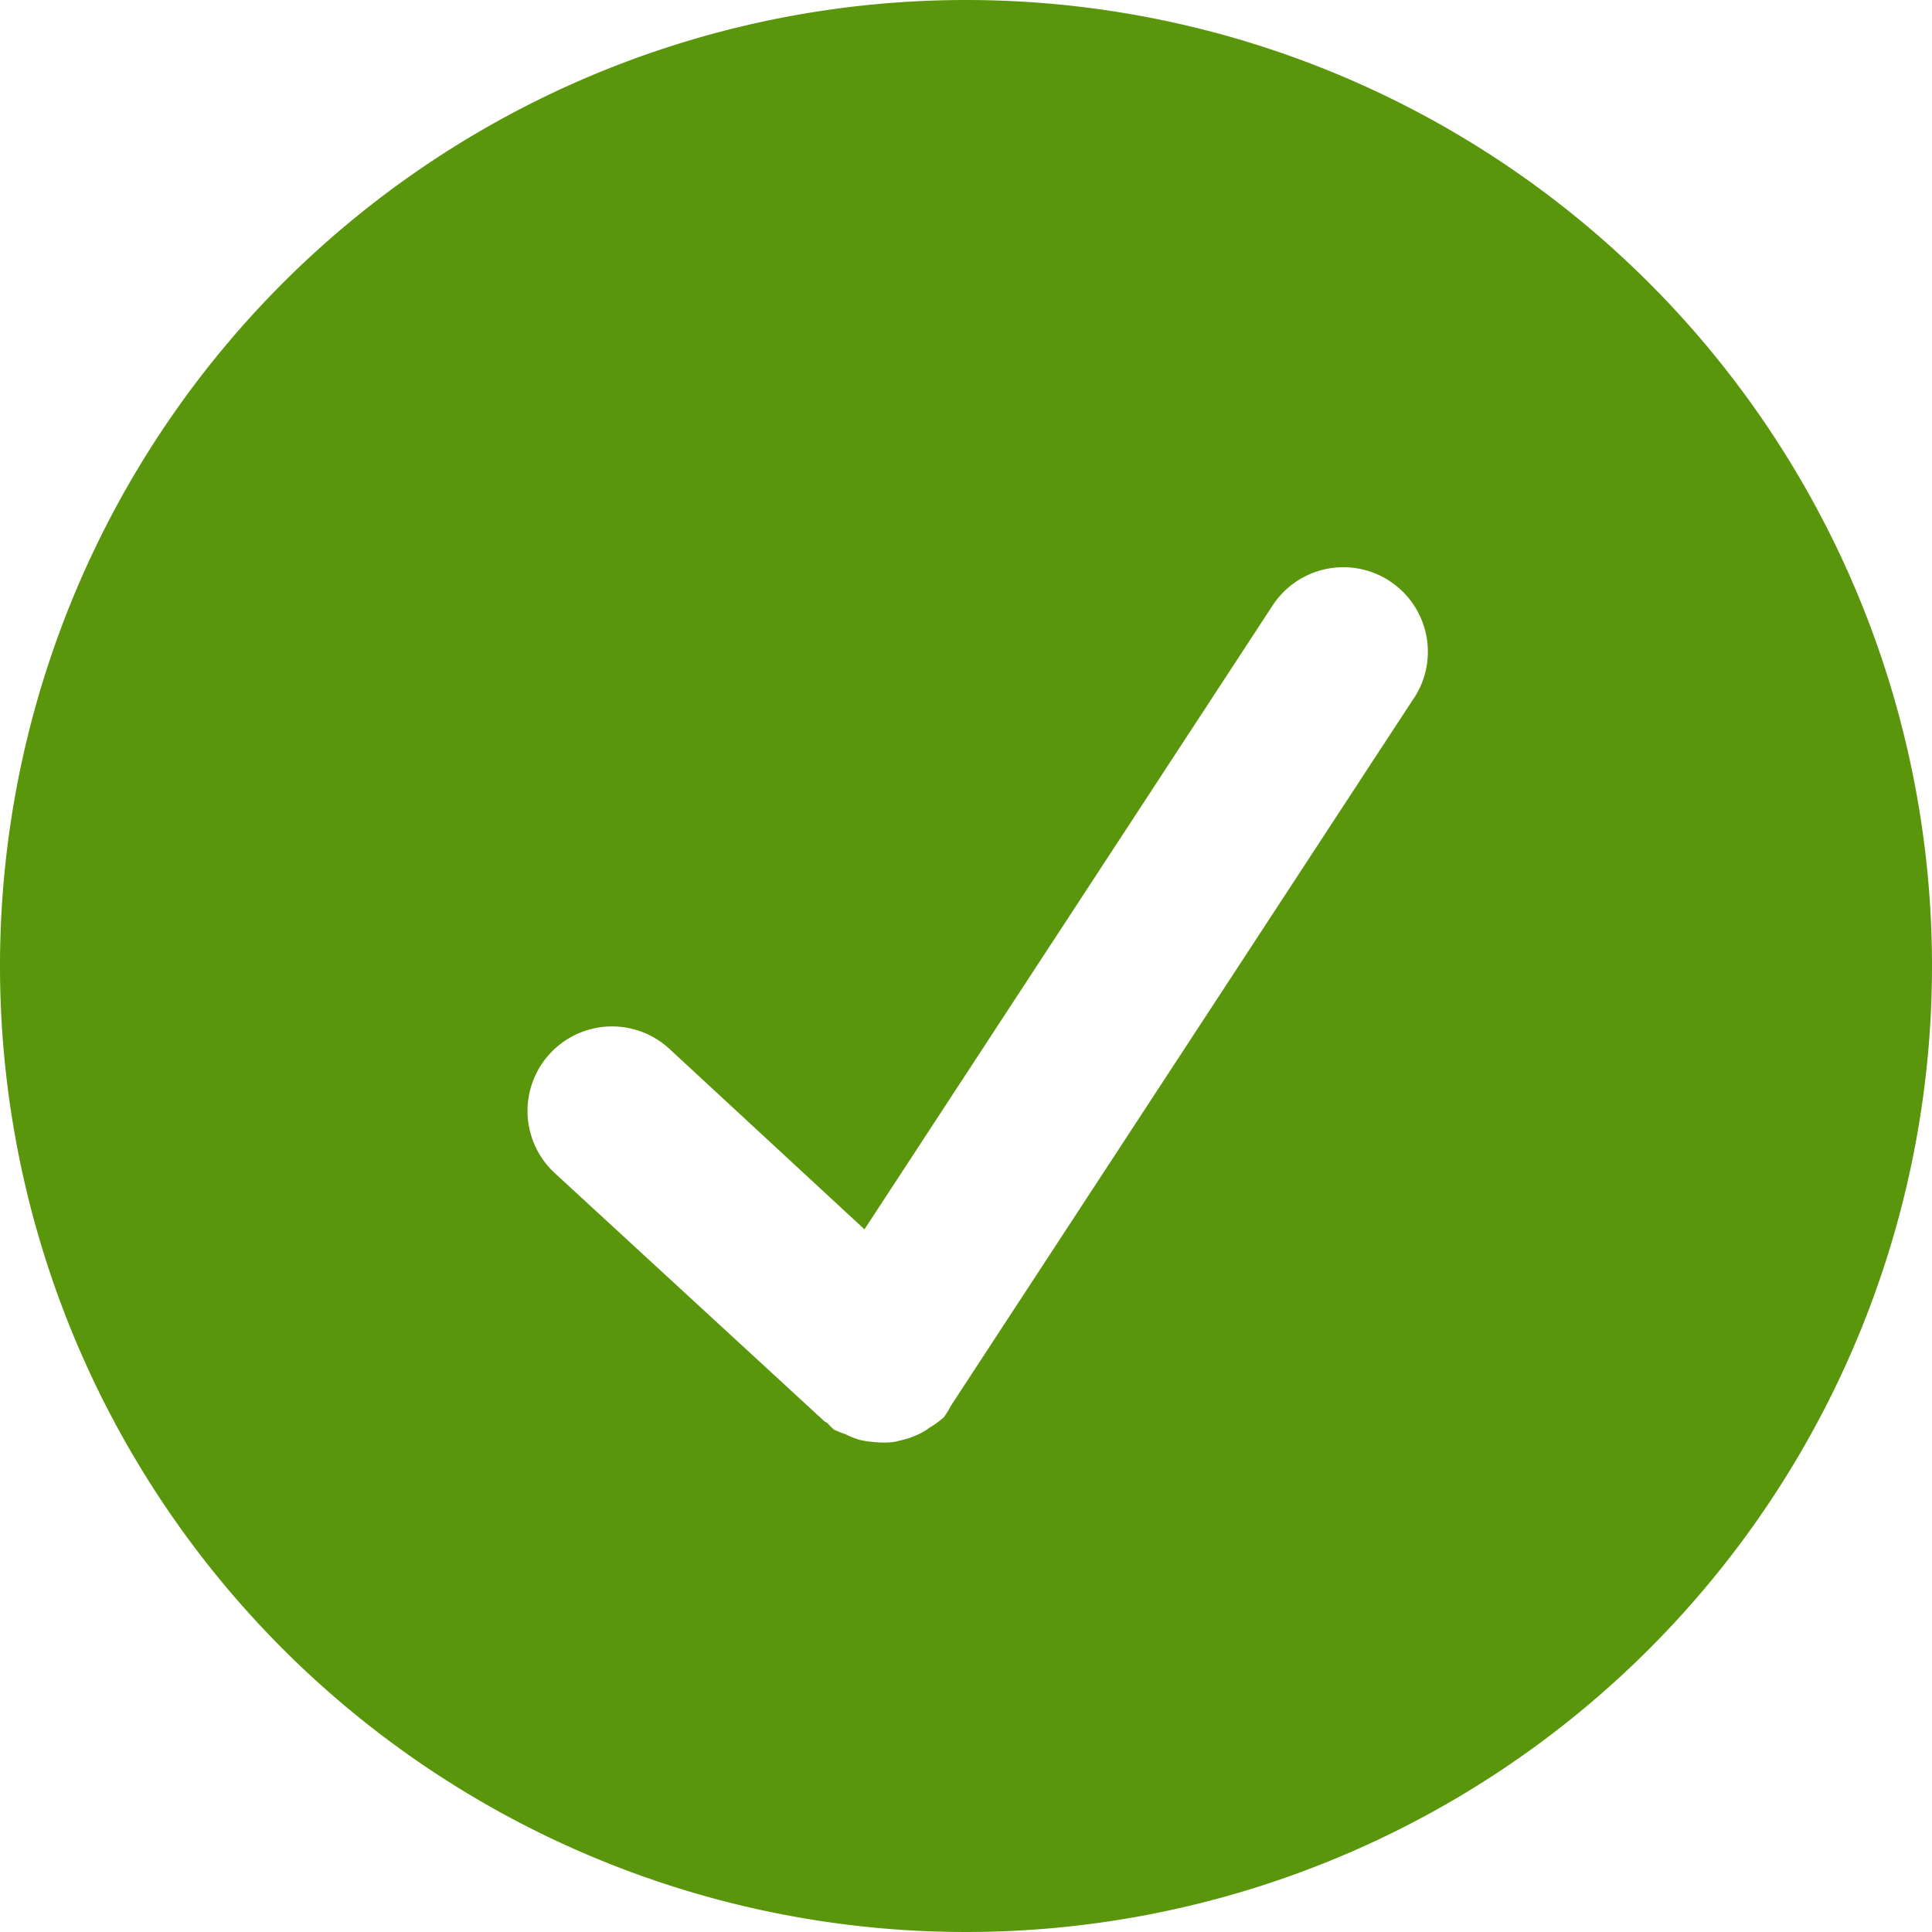 <svg xmlns="http://www.w3.org/2000/svg" width="20" height="20" viewBox="0 0 20 20">
  <path id="check" d="M10.084,0a10,10,0,1,0,10,10A10,10,0,0,0,10.084,0Zm4.632,7.234-4.79,7.321s0,0,0,0a.911.911,0,0,1-.07.115.9.9,0,0,1-.15.109c-.012.009-.025.019-.039.028a.81.81,0,0,1-.245.1c-.029.007-.055.015-.085.02a.844.844,0,0,1-.21,0,.828.828,0,0,1-.146-.022.885.885,0,0,1-.144-.058,1,1,0,0,1-.12-.048.553.553,0,0,1-.066-.066c-.01-.009-.023-.011-.033-.02L5.826,12.143a.875.875,0,1,1,1.188-1.285l2.019,1.868,4.219-6.449a.875.875,0,1,1,1.465.957Z" transform="translate(-0.084)" fill="#5a960b"/>
</svg>
